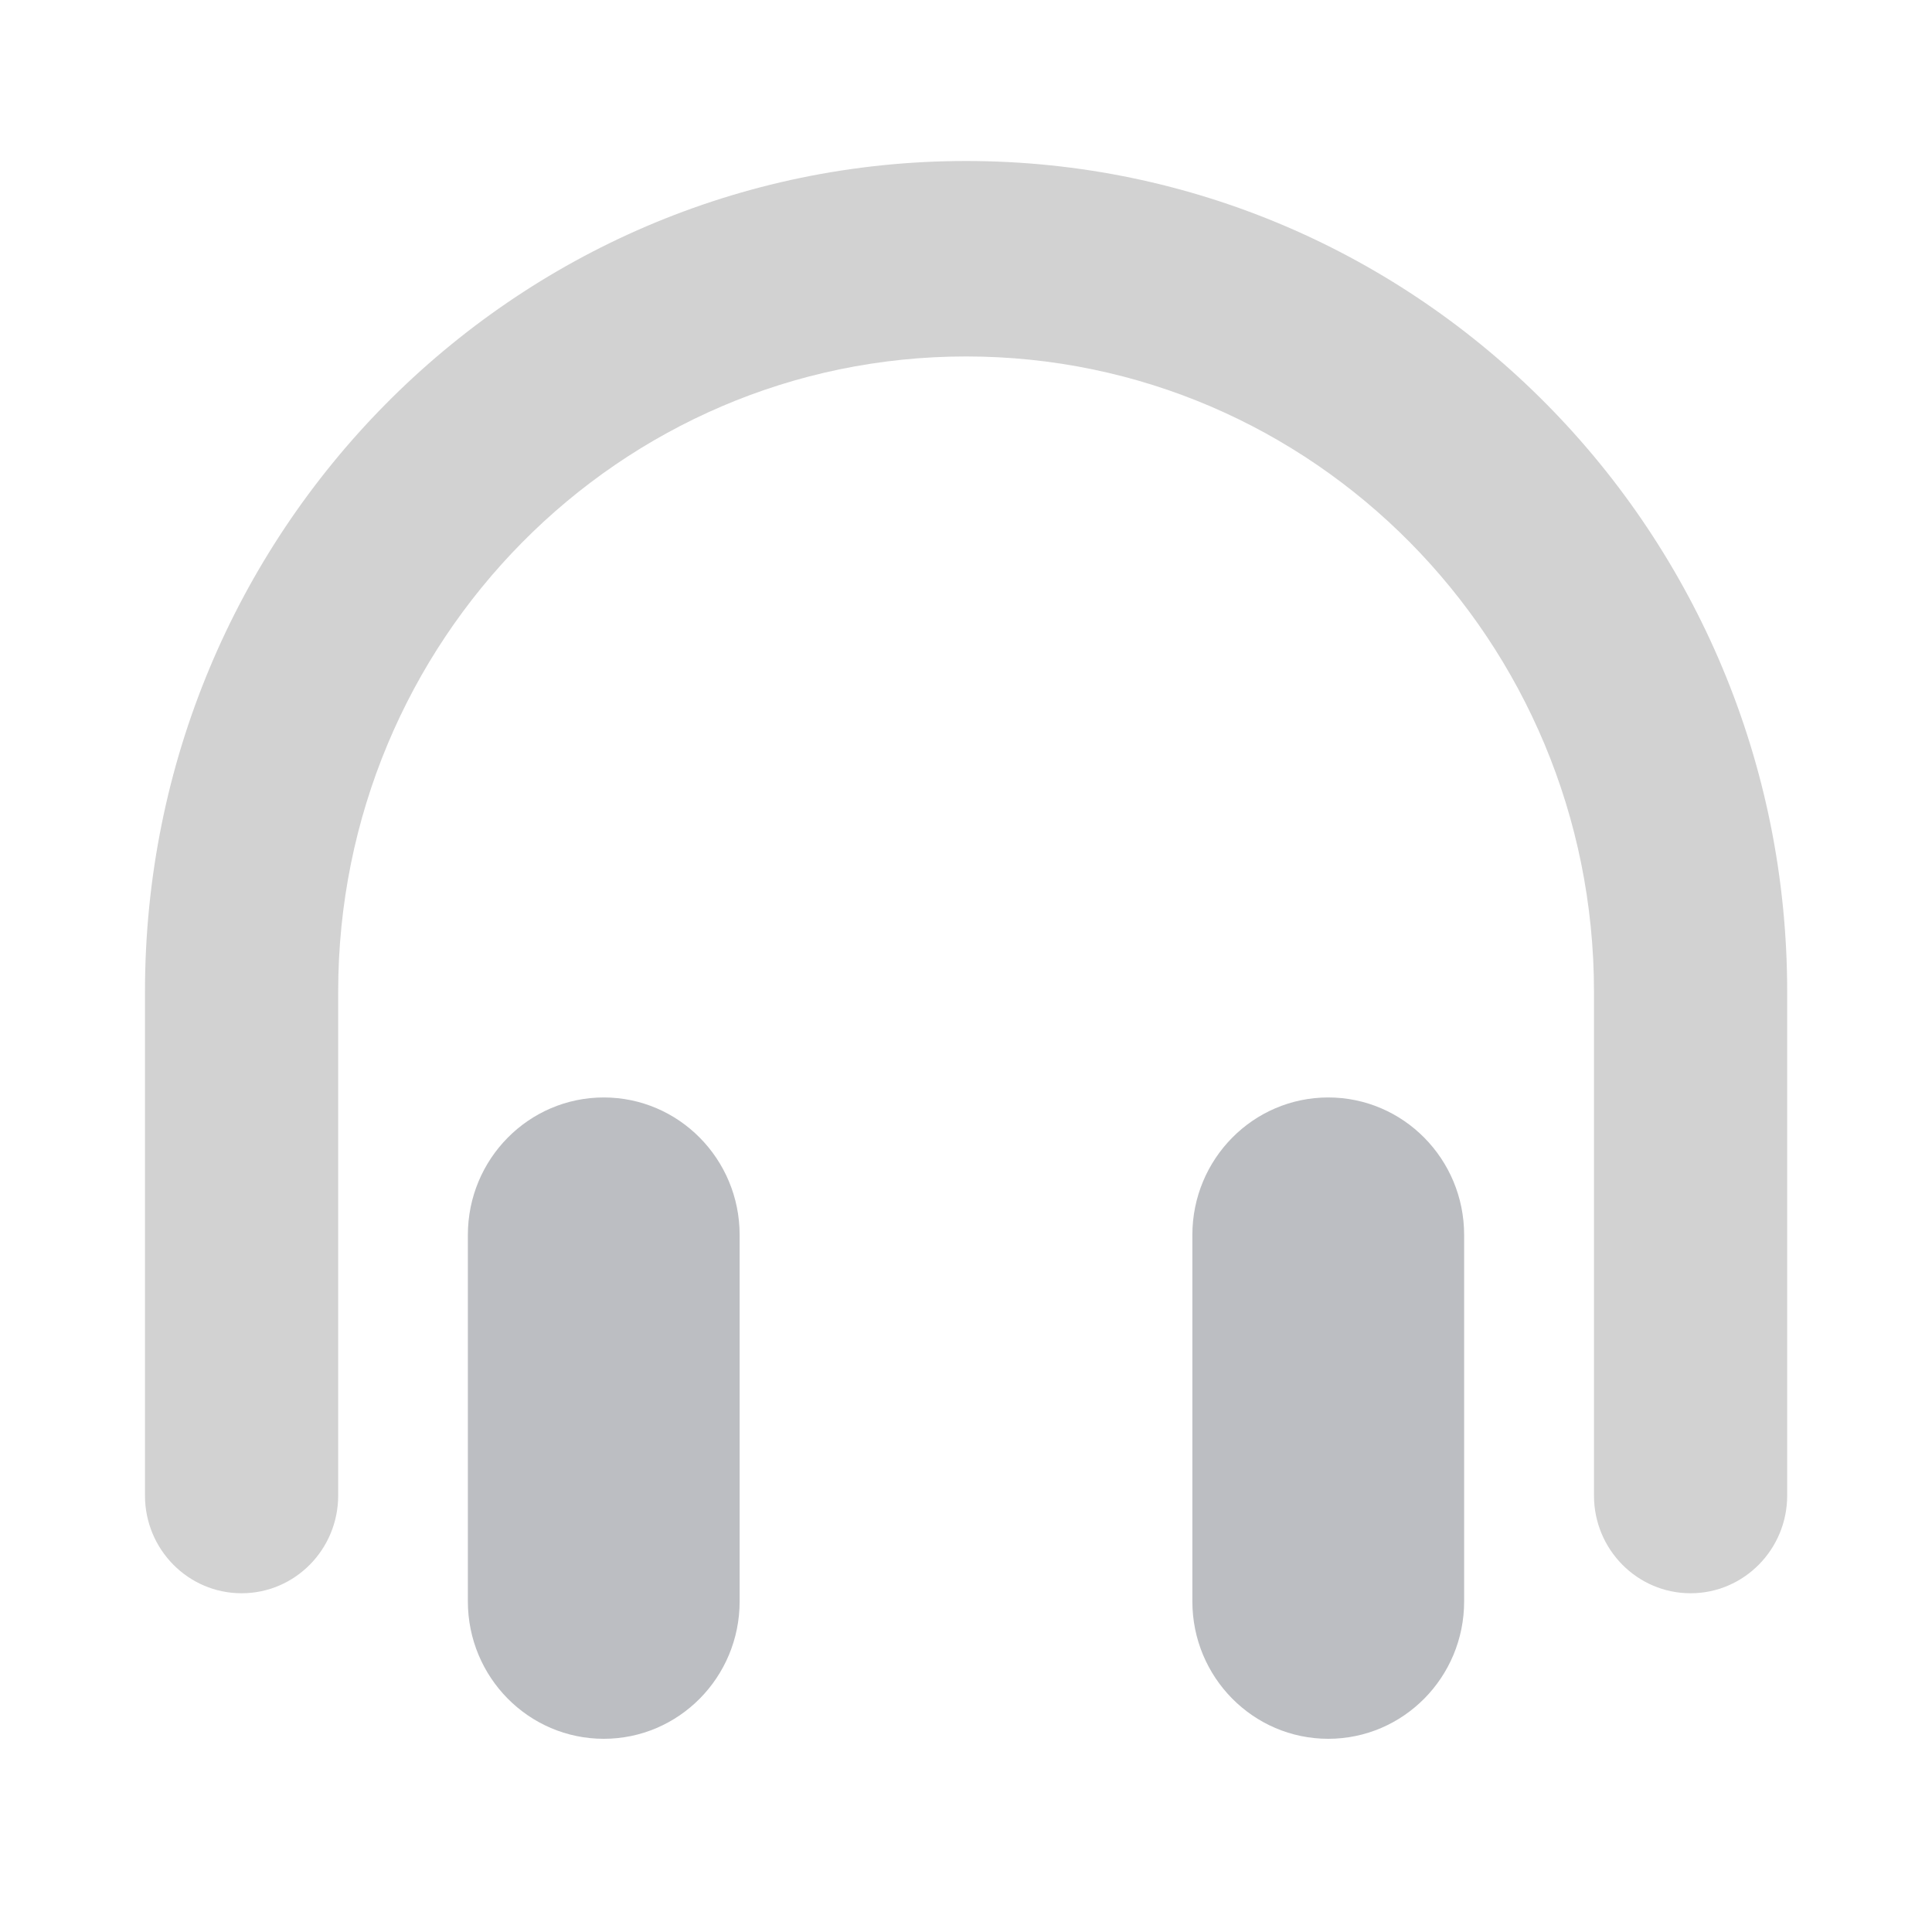 <svg width="24" height="24" viewBox="0 0 24 24" fill="none" xmlns="http://www.w3.org/2000/svg">
<path d="M5.812 15.341C5.812 14.398 6.568 13.633 7.5 13.633C8.432 13.633 9.188 14.398 9.188 15.341V19.893C9.188 20.836 8.432 21.6 7.5 21.6C6.568 21.6 5.812 20.836 5.812 19.893V15.341Z" fill="#BCBEC2"/>
<path d="M14.812 15.341C14.812 14.398 15.568 13.633 16.5 13.633C17.432 13.633 18.188 14.398 18.188 15.341V19.893C18.188 20.836 17.432 21.6 16.5 21.6C15.568 21.6 14.812 20.836 14.812 19.893V15.341Z" fill="#BCBEC2"/>
<path fill-rule="evenodd" clip-rule="evenodd" d="M1.801 12.319C1.801 6.62 6.367 2 12.001 2C17.634 2 22.201 6.62 22.201 12.319V18.578C22.201 19.248 21.663 19.792 21.001 19.792C20.338 19.792 19.801 19.248 19.801 18.578V12.319C19.801 7.961 16.309 4.428 12.001 4.428C7.693 4.428 4.201 7.961 4.201 12.319V18.578C4.201 19.248 3.664 19.792 3.001 19.792C2.338 19.792 1.801 19.248 1.801 18.578V12.319Z" fill="#D2D2D2"/>
</svg>
